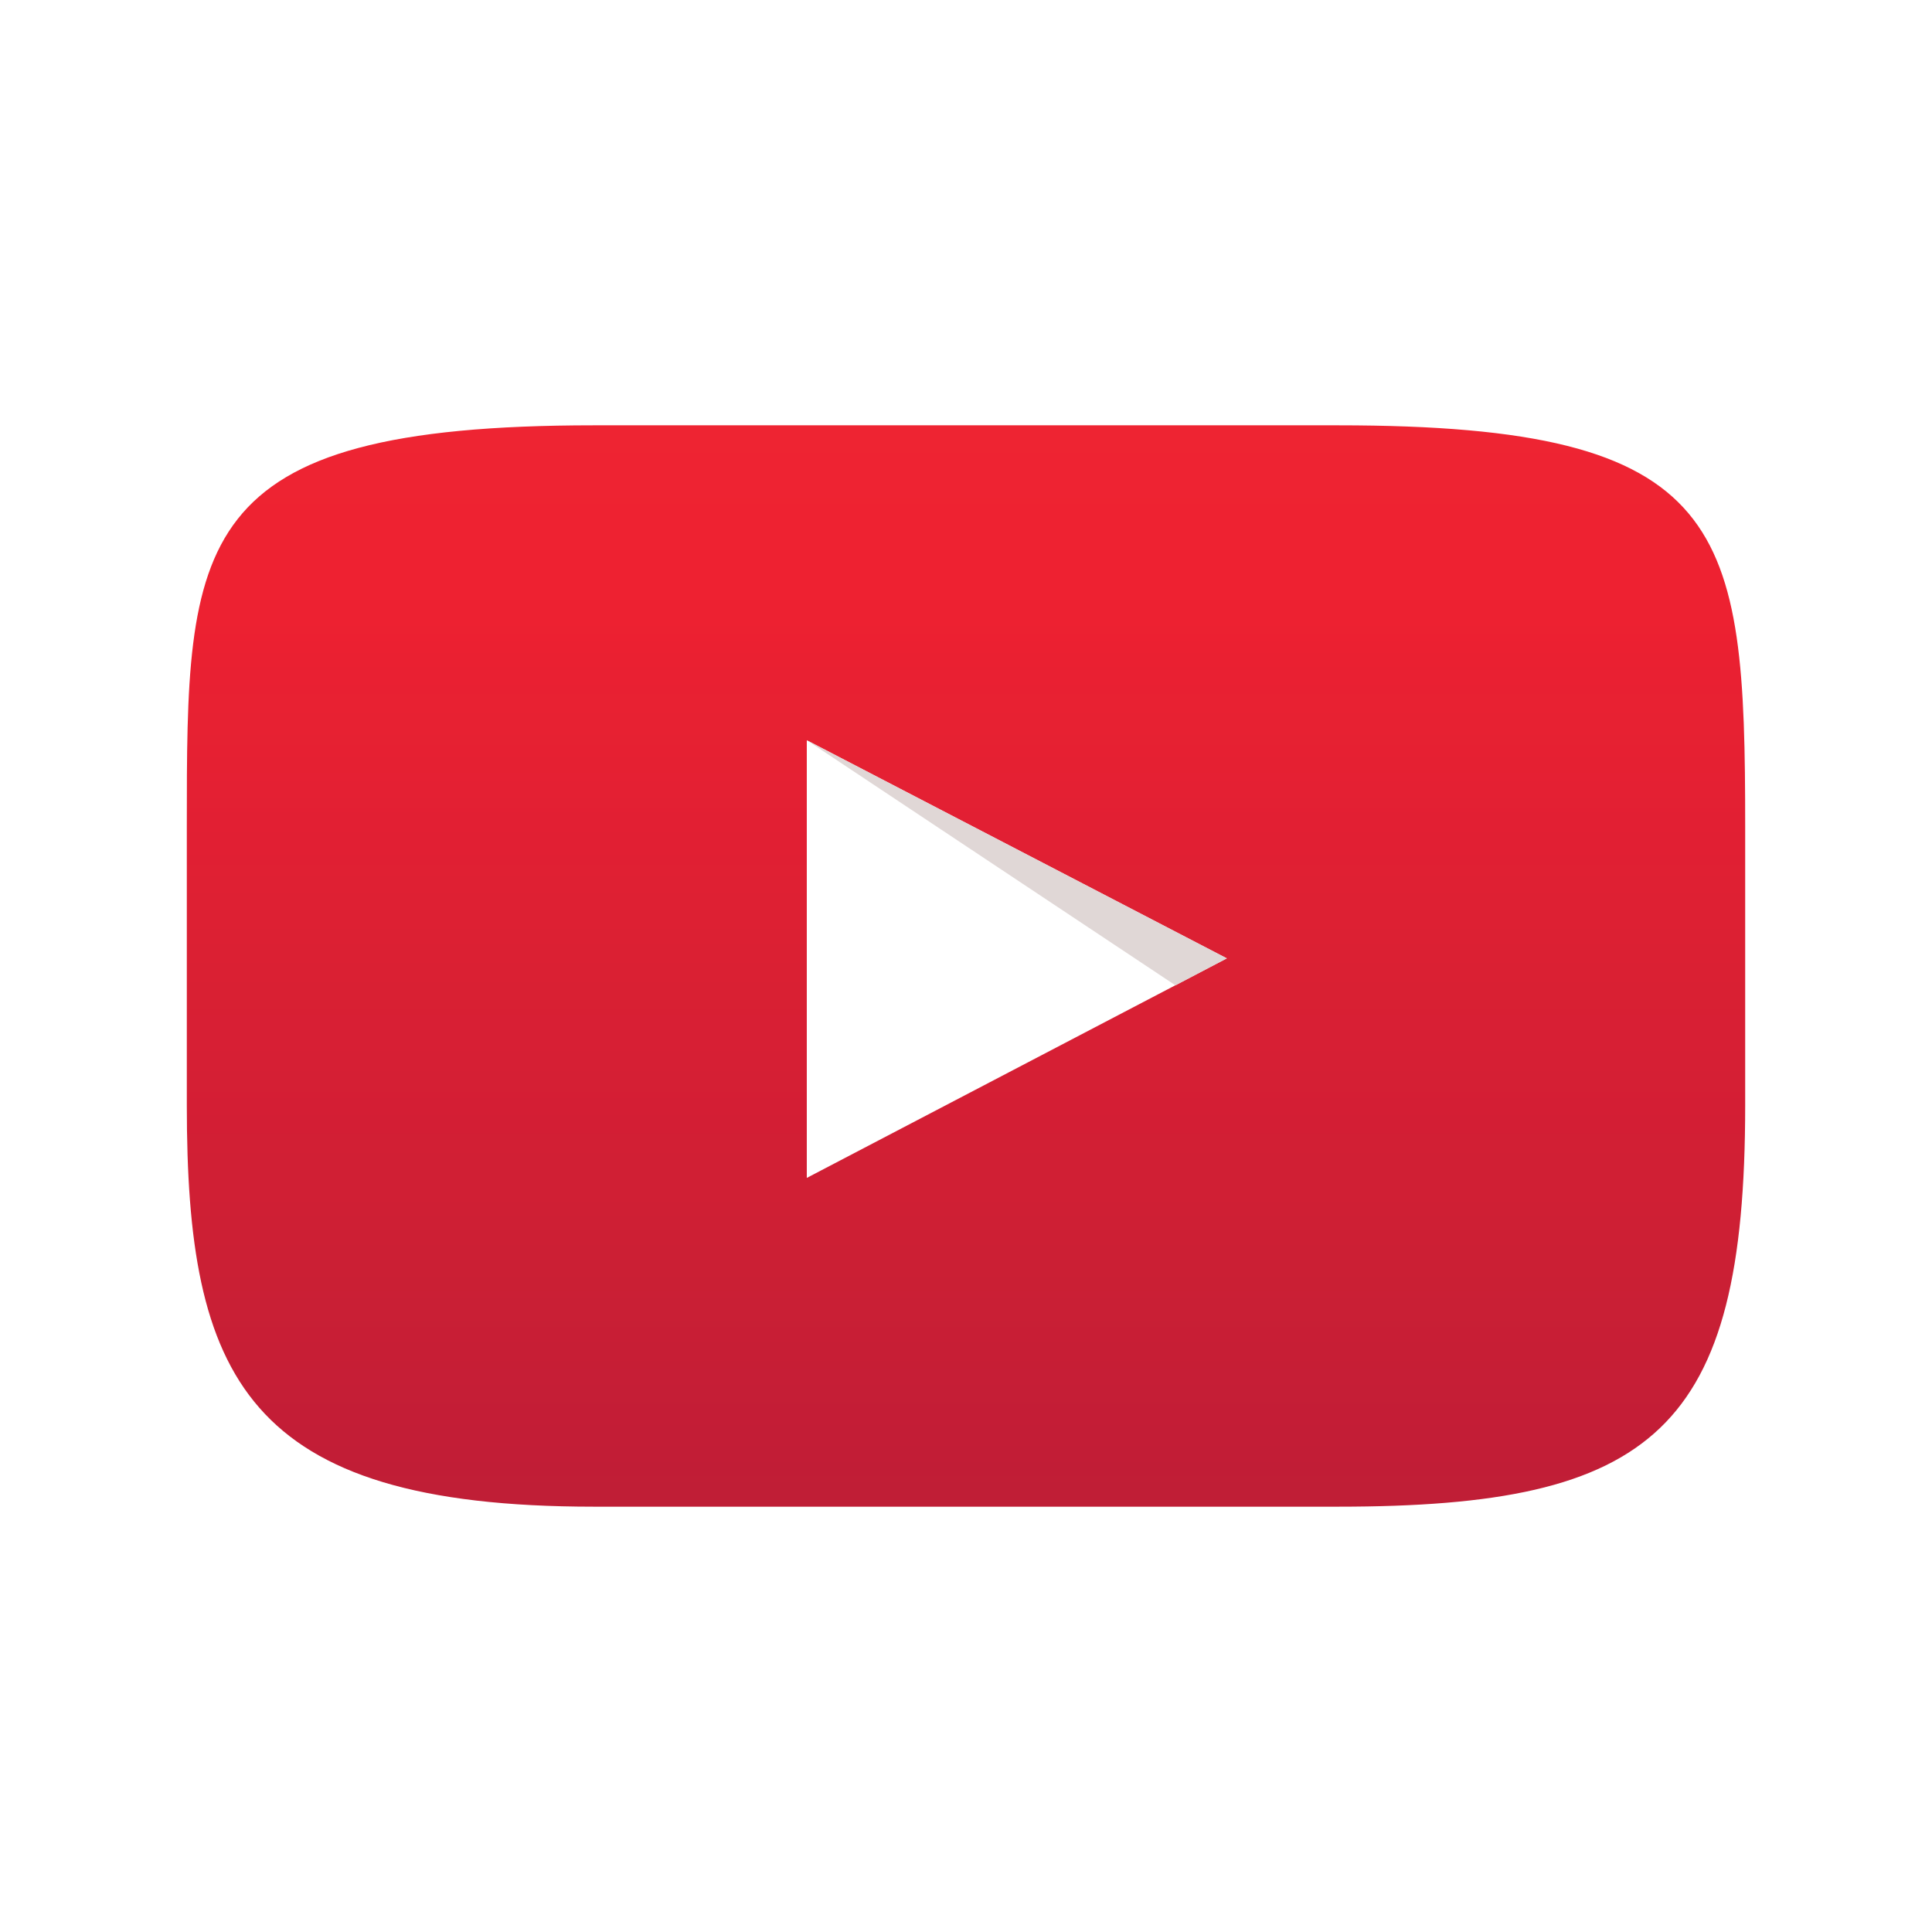 <?xml version="1.0" encoding="UTF-8"?>
<svg xmlns="http://www.w3.org/2000/svg" xmlns:xlink="http://www.w3.org/1999/xlink" width="2000" height="2000" viewBox="0 0 2000 2000">
<defs>
<clipPath id="clip-0">
<path clip-rule="nonzero" d="M 193 440 L 1807 440 L 1807 1560 L 193 1560 Z M 193 440 "/>
</clipPath>
<clipPath id="clip-1">
<path clip-rule="nonzero" d="M 1385.102 1559.711 L 614.898 1559.711 C 253.078 1559.711 193.387 1425.16 193.387 1144.309 L 193.387 855.691 C 193.387 560.371 193.387 440.289 614.898 440.289 L 1385.102 440.289 C 1790.68 440.289 1806.609 544.852 1806.609 855.691 L 1806.609 1144.309 C 1806.609 1481.051 1711.91 1559.711 1385.102 1559.711 Z M 1385.102 1559.711 "/>
</clipPath>
<clipPath id="clip-2">
<path clip-rule="nonzero" d="M 1385.102 1559.711 L 614.898 1559.711 C 253.078 1559.711 193.387 1425.16 193.387 1144.309 L 193.387 855.691 C 193.387 560.371 193.387 440.289 614.898 440.289 L 1385.102 440.289 C 1790.68 440.289 1806.609 544.852 1806.609 855.691 L 1806.609 1144.309 C 1806.609 1481.051 1711.91 1559.711 1385.102 1559.711 "/>
</clipPath>
<linearGradient id="linear-pattern-0" gradientUnits="userSpaceOnUse" x1="-0" y1="0" x2="1" y2="0" gradientTransform="matrix(0, 1119.42, -1119.42, 0, 1000, 440.29)">
<stop offset="0" stop-color="rgb(93.275%, 14.162%, 19.56%)" stop-opacity="1"/>
<stop offset="0.016" stop-color="rgb(93.262%, 13.997%, 19.572%)" stop-opacity="1"/>
<stop offset="0.031" stop-color="rgb(93.248%, 13.846%, 19.501%)" stop-opacity="1"/>
<stop offset="0.062" stop-color="rgb(93.236%, 13.705%, 19.424%)" stop-opacity="1"/>
<stop offset="0.078" stop-color="rgb(93.21%, 13.4%, 19.366%)" stop-opacity="1"/>
<stop offset="0.094" stop-color="rgb(93.195%, 13.24%, 19.295%)" stop-opacity="1"/>
<stop offset="0.125" stop-color="rgb(93.182%, 13.081%, 19.299%)" stop-opacity="1"/>
<stop offset="0.156" stop-color="rgb(93.169%, 12.912%, 19.312%)" stop-opacity="1"/>
<stop offset="0.172" stop-color="rgb(93.048%, 12.907%, 19.327%)" stop-opacity="1"/>
<stop offset="0.188" stop-color="rgb(92.651%, 12.785%, 19.334%)" stop-opacity="1"/>
<stop offset="0.203" stop-color="rgb(92.201%, 12.631%, 19.341%)" stop-opacity="1"/>
<stop offset="0.211" stop-color="rgb(91.916%, 12.63%, 19.363%)" stop-opacity="1"/>
<stop offset="0.219" stop-color="rgb(91.664%, 12.665%, 19.391%)" stop-opacity="1"/>
<stop offset="0.227" stop-color="rgb(91.422%, 12.697%, 19.417%)" stop-opacity="1"/>
<stop offset="0.234" stop-color="rgb(91.249%, 12.72%, 19.437%)" stop-opacity="1"/>
<stop offset="0.25" stop-color="rgb(91.039%, 12.749%, 19.46%)" stop-opacity="1"/>
<stop offset="0.266" stop-color="rgb(90.758%, 12.787%, 19.492%)" stop-opacity="1"/>
<stop offset="0.281" stop-color="rgb(90.475%, 12.825%, 19.522%)" stop-opacity="1"/>
<stop offset="0.297" stop-color="rgb(90.186%, 12.733%, 19.62%)" stop-opacity="1"/>
<stop offset="0.312" stop-color="rgb(89.891%, 12.587%, 19.743%)" stop-opacity="1"/>
<stop offset="0.328" stop-color="rgb(89.606%, 12.558%, 19.858%)" stop-opacity="1"/>
<stop offset="0.344" stop-color="rgb(89.218%, 12.454%, 19.952%)" stop-opacity="1"/>
<stop offset="0.359" stop-color="rgb(88.777%, 12.299%, 19.98%)" stop-opacity="1"/>
<stop offset="0.375" stop-color="rgb(88.44%, 12.274%, 20%)" stop-opacity="1"/>
<stop offset="0.391" stop-color="rgb(88.161%, 12.314%, 20.03%)" stop-opacity="1"/>
<stop offset="0.406" stop-color="rgb(87.881%, 12.354%, 20.061%)" stop-opacity="1"/>
<stop offset="0.422" stop-color="rgb(87.517%, 12.379%, 20.068%)" stop-opacity="1"/>
<stop offset="0.438" stop-color="rgb(87.09%, 12.395%, 20.058%)" stop-opacity="1"/>
<stop offset="0.453" stop-color="rgb(86.748%, 12.424%, 20.071%)" stop-opacity="1"/>
<stop offset="0.469" stop-color="rgb(86.391%, 12.451%, 20.081%)" stop-opacity="1"/>
<stop offset="0.484" stop-color="rgb(85.966%, 12.466%, 20.071%)" stop-opacity="1"/>
<stop offset="0.5" stop-color="rgb(85.619%, 12.494%, 20.082%)" stop-opacity="1"/>
<stop offset="0.516" stop-color="rgb(85.271%, 12.521%, 20.093%)" stop-opacity="1"/>
<stop offset="0.531" stop-color="rgb(84.909%, 12.444%, 20.117%)" stop-opacity="1"/>
<stop offset="0.547" stop-color="rgb(84.686%, 12.273%, 20.2%)" stop-opacity="1"/>
<stop offset="0.562" stop-color="rgb(84.48%, 12.209%, 20.267%)" stop-opacity="1"/>
<stop offset="0.578" stop-color="rgb(84.143%, 12.238%, 20.279%)" stop-opacity="1"/>
<stop offset="0.594" stop-color="rgb(83.777%, 12.173%, 20.297%)" stop-opacity="1"/>
<stop offset="0.609" stop-color="rgb(83.546%, 12.004%, 20.374%)" stop-opacity="1"/>
<stop offset="0.625" stop-color="rgb(83.296%, 11.919%, 20.43%)" stop-opacity="1"/>
<stop offset="0.641" stop-color="rgb(82.88%, 11.935%, 20.418%)" stop-opacity="1"/>
<stop offset="0.656" stop-color="rgb(82.515%, 11.961%, 20.421%)" stop-opacity="1"/>
<stop offset="0.672" stop-color="rgb(82.193%, 11.993%, 20.436%)" stop-opacity="1"/>
<stop offset="0.688" stop-color="rgb(81.781%, 12.059%, 20.422%)" stop-opacity="1"/>
<stop offset="0.719" stop-color="rgb(81.38%, 12.23%, 20.407%)" stop-opacity="1"/>
<stop offset="0.734" stop-color="rgb(80.936%, 12.344%, 20.38%)" stop-opacity="1"/>
<stop offset="0.75" stop-color="rgb(80.421%, 12.337%, 20.357%)" stop-opacity="1"/>
<stop offset="0.766" stop-color="rgb(80.011%, 12.329%, 20.442%)" stop-opacity="1"/>
<stop offset="0.781" stop-color="rgb(79.597%, 12.303%, 20.552%)" stop-opacity="1"/>
<stop offset="0.797" stop-color="rgb(79.216%, 12.262%, 20.567%)" stop-opacity="1"/>
<stop offset="0.812" stop-color="rgb(78.941%, 12.21%, 20.633%)" stop-opacity="1"/>
<stop offset="0.828" stop-color="rgb(78.661%, 12.022%, 20.746%)" stop-opacity="1"/>
<stop offset="0.844" stop-color="rgb(78.363%, 11.884%, 20.796%)" stop-opacity="1"/>
<stop offset="0.859" stop-color="rgb(77.974%, 11.876%, 20.866%)" stop-opacity="1"/>
<stop offset="0.875" stop-color="rgb(77.704%, 11.838%, 20.988%)" stop-opacity="1"/>
<stop offset="0.891" stop-color="rgb(77.414%, 11.781%, 21.103%)" stop-opacity="1"/>
<stop offset="0.906" stop-color="rgb(77.016%, 11.574%, 21.184%)" stop-opacity="1"/>
<stop offset="0.922" stop-color="rgb(76.741%, 11.407%, 21.297%)" stop-opacity="1"/>
<stop offset="0.938" stop-color="rgb(76.463%, 11.386%, 21.33%)" stop-opacity="1"/>
<stop offset="0.953" stop-color="rgb(76.06%, 11.369%, 21.259%)" stop-opacity="1"/>
<stop offset="0.969" stop-color="rgb(75.671%, 11.533%, 21.243%)" stop-opacity="1"/>
<stop offset="0.984" stop-color="rgb(75.404%, 11.65%, 21.286%)" stop-opacity="1"/>
<stop offset="1" stop-color="rgb(75.003%, 11.607%, 21.283%)" stop-opacity="1"/>
</linearGradient>
</defs>
<rect x="-200" y="-200" width="2400" height="2400" fill="rgb(100%, 100%, 100%)" fill-opacity="1"/>
<g clip-path="url(#clip-0)">
<g clip-path="url(#clip-1)">
<g clip-path="url(#clip-2)">
<path fill-rule="nonzero" fill="url(#linear-pattern-0)" d="M 1806.609 440.289 L 193.387 440.289 L 193.387 1559.711 L 1806.609 1559.711 Z M 1806.609 440.289 "/>
</g>
</g>
</g>
<path fill-rule="nonzero" fill="rgb(100%, 100%, 100%)" fill-opacity="1" d="M 835.195 766.32 L 1270.012 992.109 L 835.195 1219.359 Z M 835.195 766.32 "/>
<path fill-rule="nonzero" fill="rgb(87.781%, 84.167%, 83.971%)" fill-opacity="1" d="M 1216.84 1020.031 L 835.195 766.27 L 1270.012 992.059 Z M 1216.84 1020.031 "/>
</svg>
